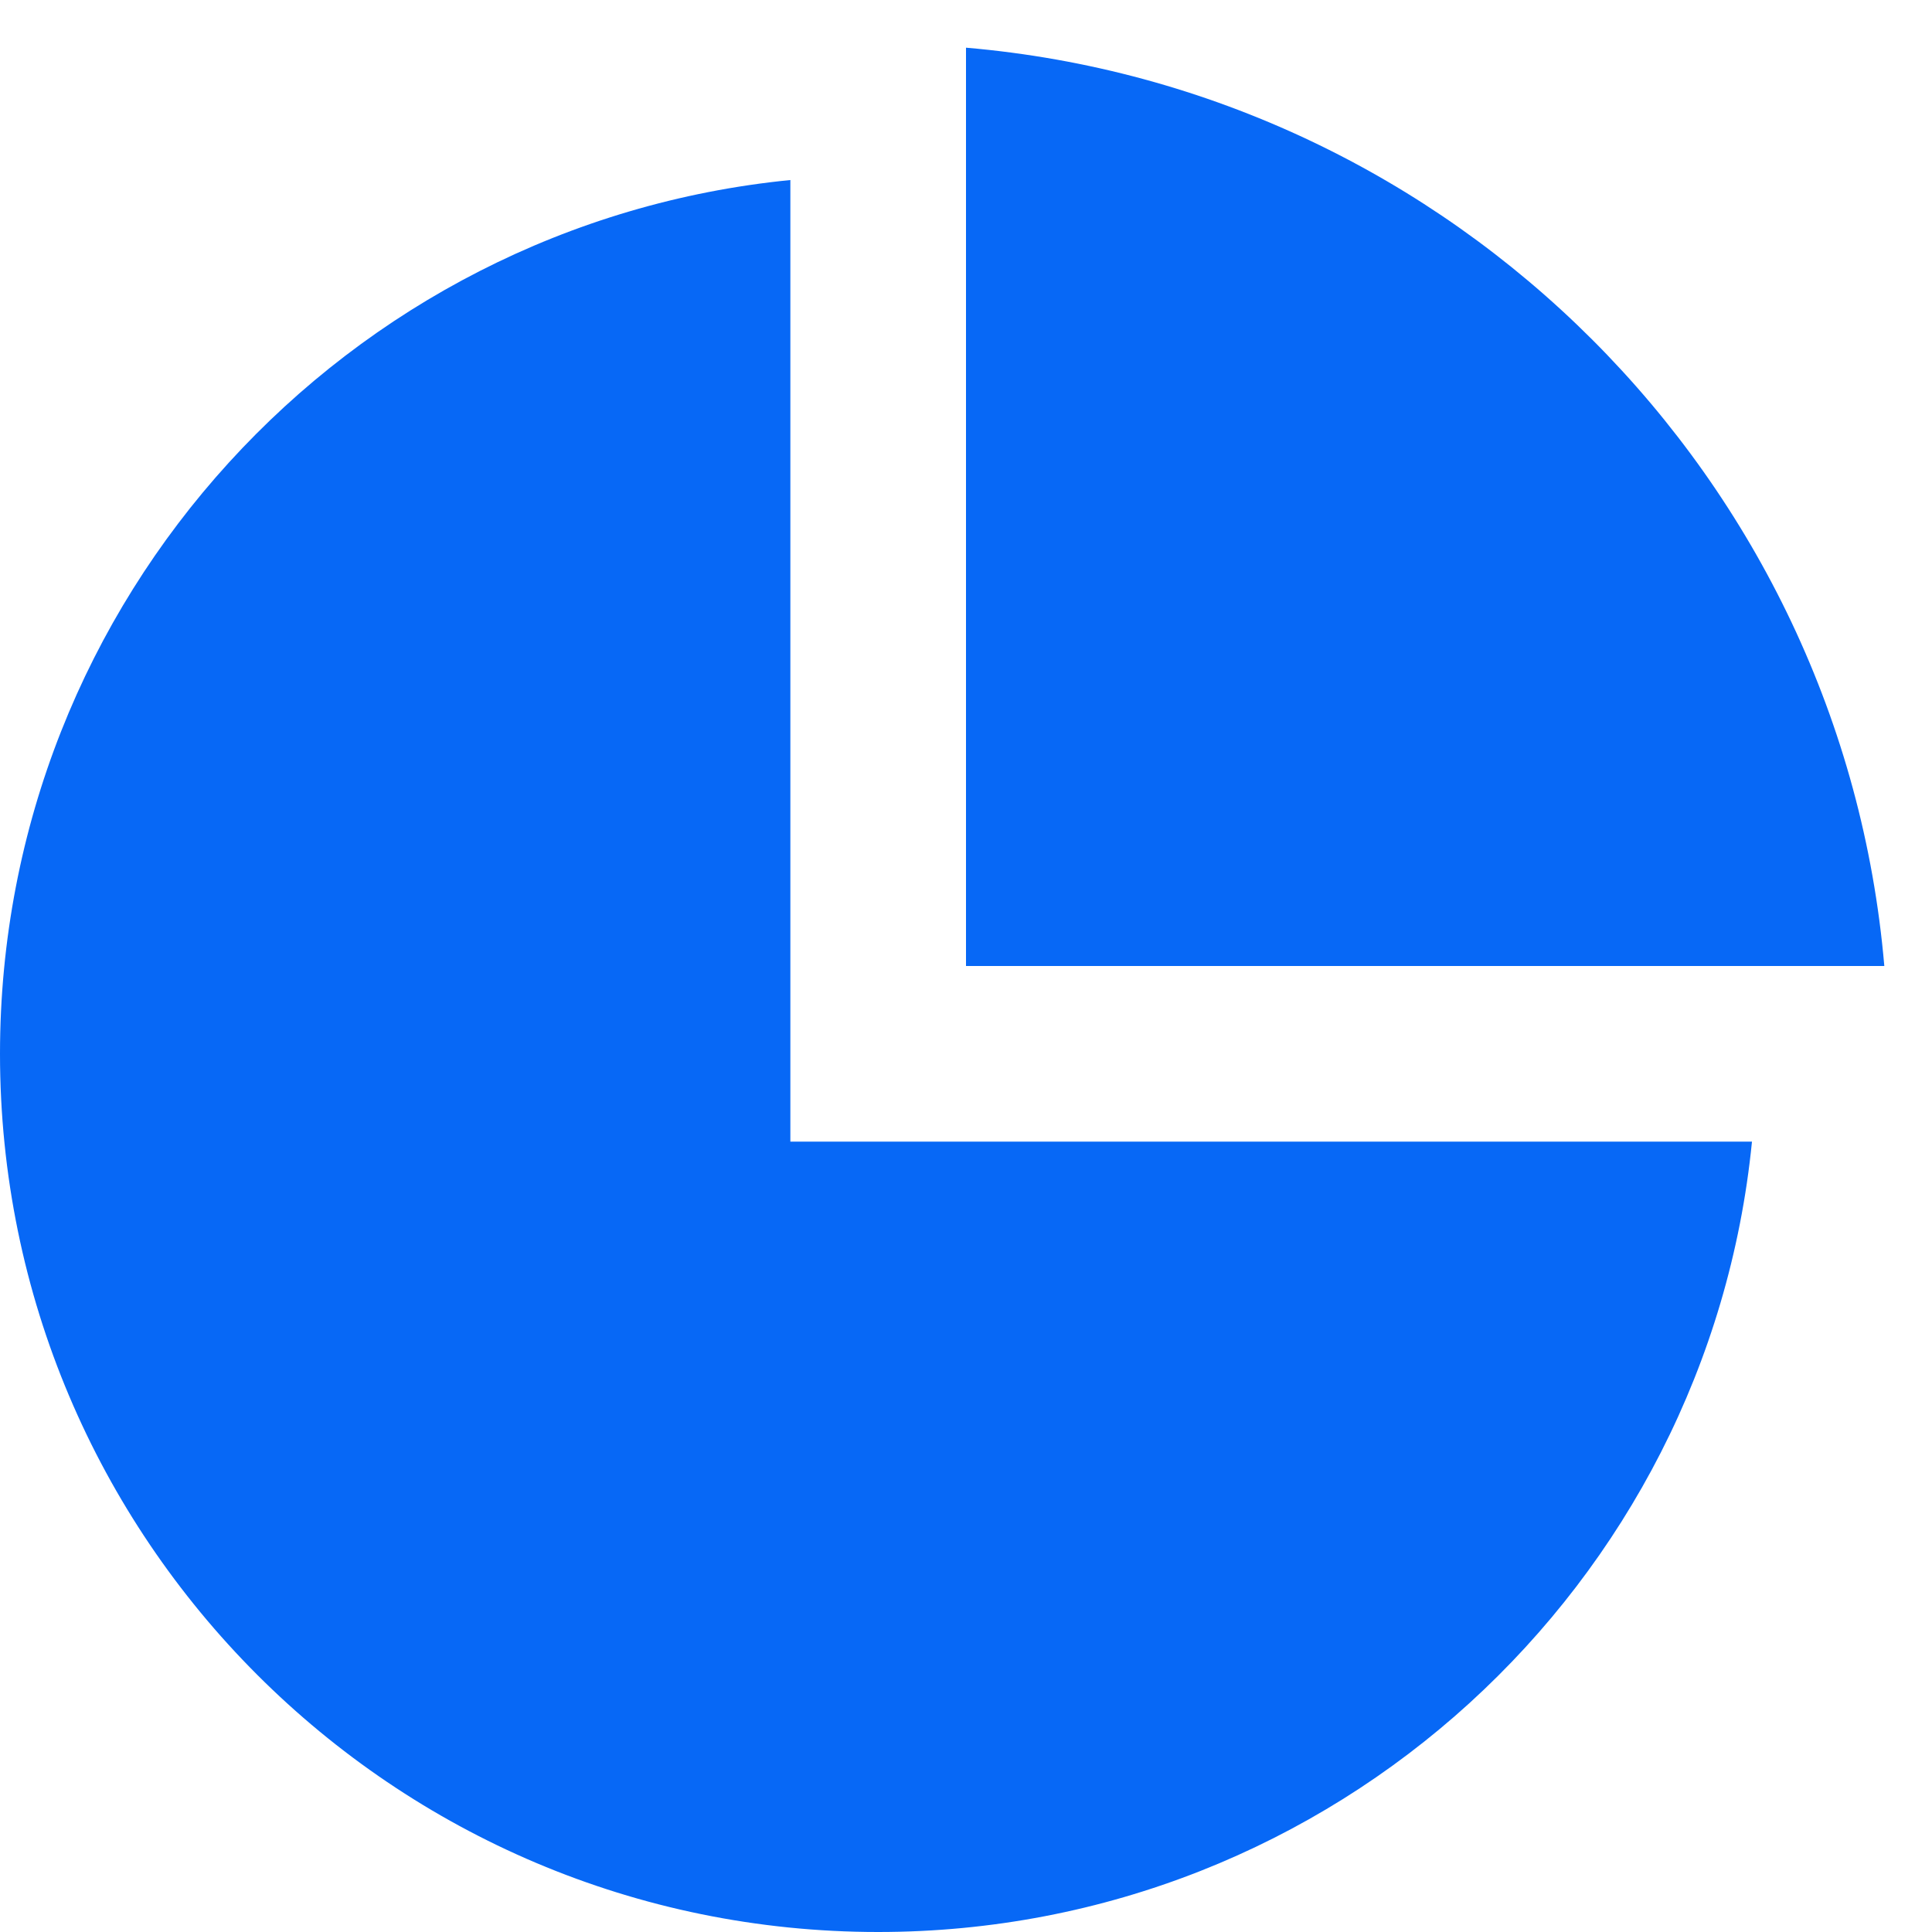 <svg width="22" height="22" viewBox="0 0 22 22" fill="none" xmlns="http://www.w3.org/2000/svg">
<path d="M9 2.05V13H19.95C19.449 18.053 15.185 22 10 22C4.477 22 0 17.523 0 12C0 6.815 3.947 2.551 9 2.05ZM11 0.543C16.553 1.02 20.979 5.447 21.457 11H11V0.543Z" fill="#0768F6"/>
</svg>
